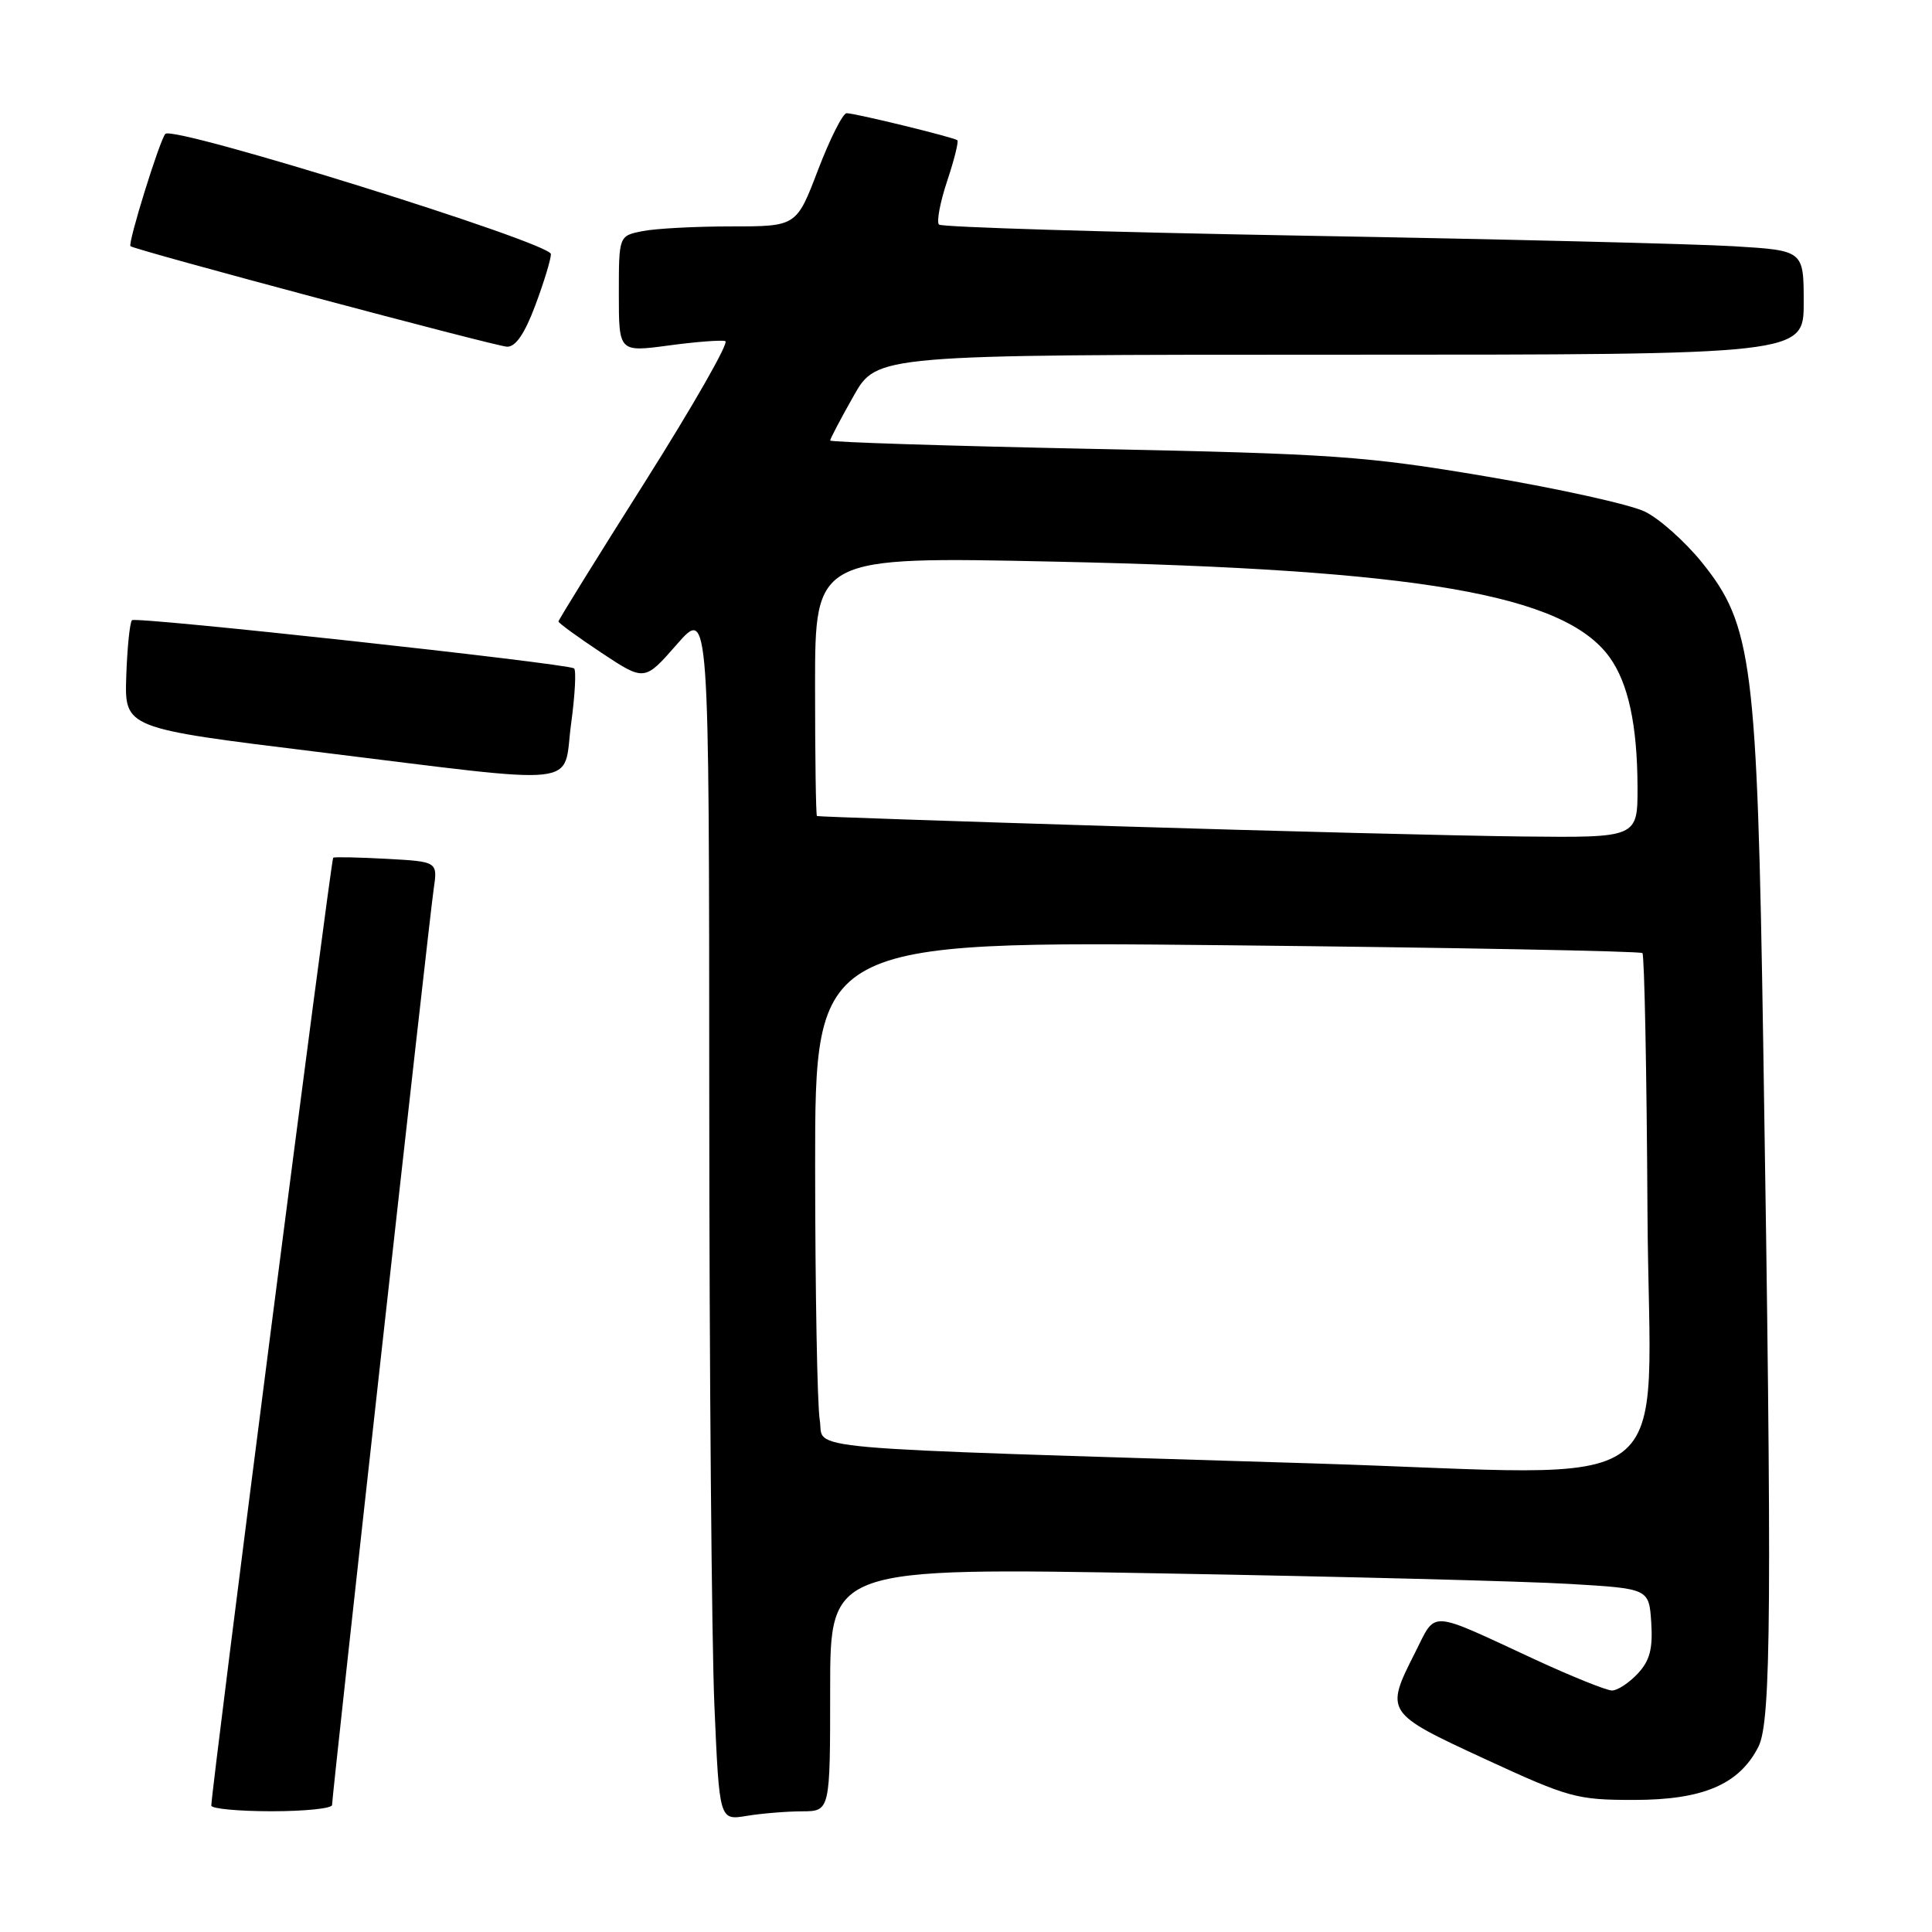 <?xml version="1.0" encoding="UTF-8" standalone="no"?>
<!DOCTYPE svg PUBLIC "-//W3C//DTD SVG 1.1//EN" "http://www.w3.org/Graphics/SVG/1.1/DTD/svg11.dtd" >
<svg xmlns="http://www.w3.org/2000/svg" xmlns:xlink="http://www.w3.org/1999/xlink" version="1.1" viewBox="0 0 256 256">
 <g >
 <path fill="currentColor"
d=" M 106.25 240.01 C 110.00 240.00 110.00 240.00 110.00 223.85 C 110.00 207.70 110.00 207.70 153.75 208.48 C 177.81 208.90 202.22 209.53 208.00 209.88 C 218.50 210.50 218.50 210.50 218.80 215.01 C 219.02 218.48 218.61 220.05 217.01 221.76 C 215.86 222.99 214.33 224.00 213.60 224.00 C 212.87 224.00 208.28 222.15 203.39 219.89 C 189.07 213.26 190.37 213.33 187.50 218.99 C 183.50 226.89 183.56 226.97 196.75 233.07 C 207.88 238.21 208.92 238.50 216.50 238.50 C 225.66 238.50 230.46 236.45 233.00 231.45 C 234.70 228.10 234.81 212.79 233.64 138.50 C 232.84 87.84 232.20 82.81 225.51 74.52 C 223.28 71.76 219.88 68.73 217.97 67.80 C 216.06 66.86 206.62 64.77 197.00 63.14 C 180.89 60.42 176.75 60.13 144.75 59.48 C 125.64 59.09 110.00 58.59 110.00 58.37 C 110.00 58.15 111.39 55.50 113.10 52.48 C 116.19 47.00 116.19 47.00 177.60 47.00 C 239.00 47.00 239.00 47.00 239.00 40.09 C 239.00 33.19 239.00 33.19 229.75 32.63 C 224.66 32.32 199.02 31.69 172.77 31.23 C 146.52 30.76 124.77 30.10 124.42 29.76 C 124.08 29.41 124.56 26.82 125.50 24.00 C 126.44 21.18 127.05 18.74 126.85 18.58 C 126.37 18.19 113.31 15.00 112.18 15.00 C 111.68 15.00 109.98 18.38 108.40 22.50 C 105.54 30.00 105.54 30.00 96.89 30.00 C 92.14 30.00 86.84 30.28 85.12 30.63 C 82.00 31.25 82.00 31.25 82.00 38.95 C 82.00 46.66 82.00 46.66 88.59 45.78 C 92.21 45.29 95.60 45.03 96.11 45.20 C 96.63 45.38 91.86 53.72 85.53 63.75 C 79.19 73.77 74.00 82.14 74.00 82.35 C 74.00 82.55 76.56 84.42 79.70 86.50 C 85.40 90.28 85.40 90.28 89.68 85.39 C 93.96 80.50 93.96 80.50 93.98 145.59 C 93.99 181.39 94.30 217.55 94.66 225.95 C 95.32 241.21 95.32 241.21 98.91 240.62 C 100.88 240.29 104.19 240.02 106.25 240.01 Z  M 44.00 239.17 C 44.00 237.86 56.86 121.91 57.46 117.84 C 58.00 114.17 58.00 114.17 51.25 113.80 C 47.54 113.60 44.34 113.53 44.15 113.65 C 43.85 113.84 28.01 237.06 28.00 239.25 C 28.00 239.66 31.60 240.00 36.00 240.00 C 40.40 240.00 44.00 239.63 44.00 239.17 Z  M 75.67 95.94 C 76.20 92.06 76.37 88.74 76.06 88.56 C 74.87 87.88 17.99 81.67 17.49 82.18 C 17.20 82.47 16.86 85.81 16.73 89.60 C 16.50 96.49 16.50 96.49 42.00 99.62 C 77.97 104.04 74.53 104.42 75.67 95.94 Z  M 70.93 40.46 C 72.07 37.42 73.00 34.36 73.00 33.67 C 73.00 32.18 22.99 16.59 21.91 17.74 C 21.17 18.53 16.91 32.24 17.29 32.62 C 17.77 33.10 65.63 45.88 67.18 45.94 C 68.32 45.98 69.52 44.23 70.93 40.46 Z  M 174.00 193.91 C 103.51 191.73 109.30 192.24 108.62 188.15 C 108.29 186.14 108.02 171.04 108.01 154.60 C 108.00 124.69 108.00 124.69 162.57 125.25 C 192.58 125.56 217.36 126.03 217.63 126.29 C 217.89 126.56 218.20 142.01 218.30 160.64 C 218.53 199.47 223.89 195.45 174.00 193.91 Z  M 147.50 109.47 C 126.05 108.81 108.39 108.21 108.25 108.13 C 108.11 108.06 108.00 100.29 108.00 90.87 C 108.00 73.74 108.00 73.74 139.75 74.42 C 188.00 75.45 207.27 78.77 213.27 87.08 C 215.75 90.51 216.95 96.05 216.98 104.25 C 217.00 111.00 217.00 111.00 201.75 110.84 C 193.36 110.75 168.95 110.13 147.50 109.47 Z "/>
</g>
</svg>